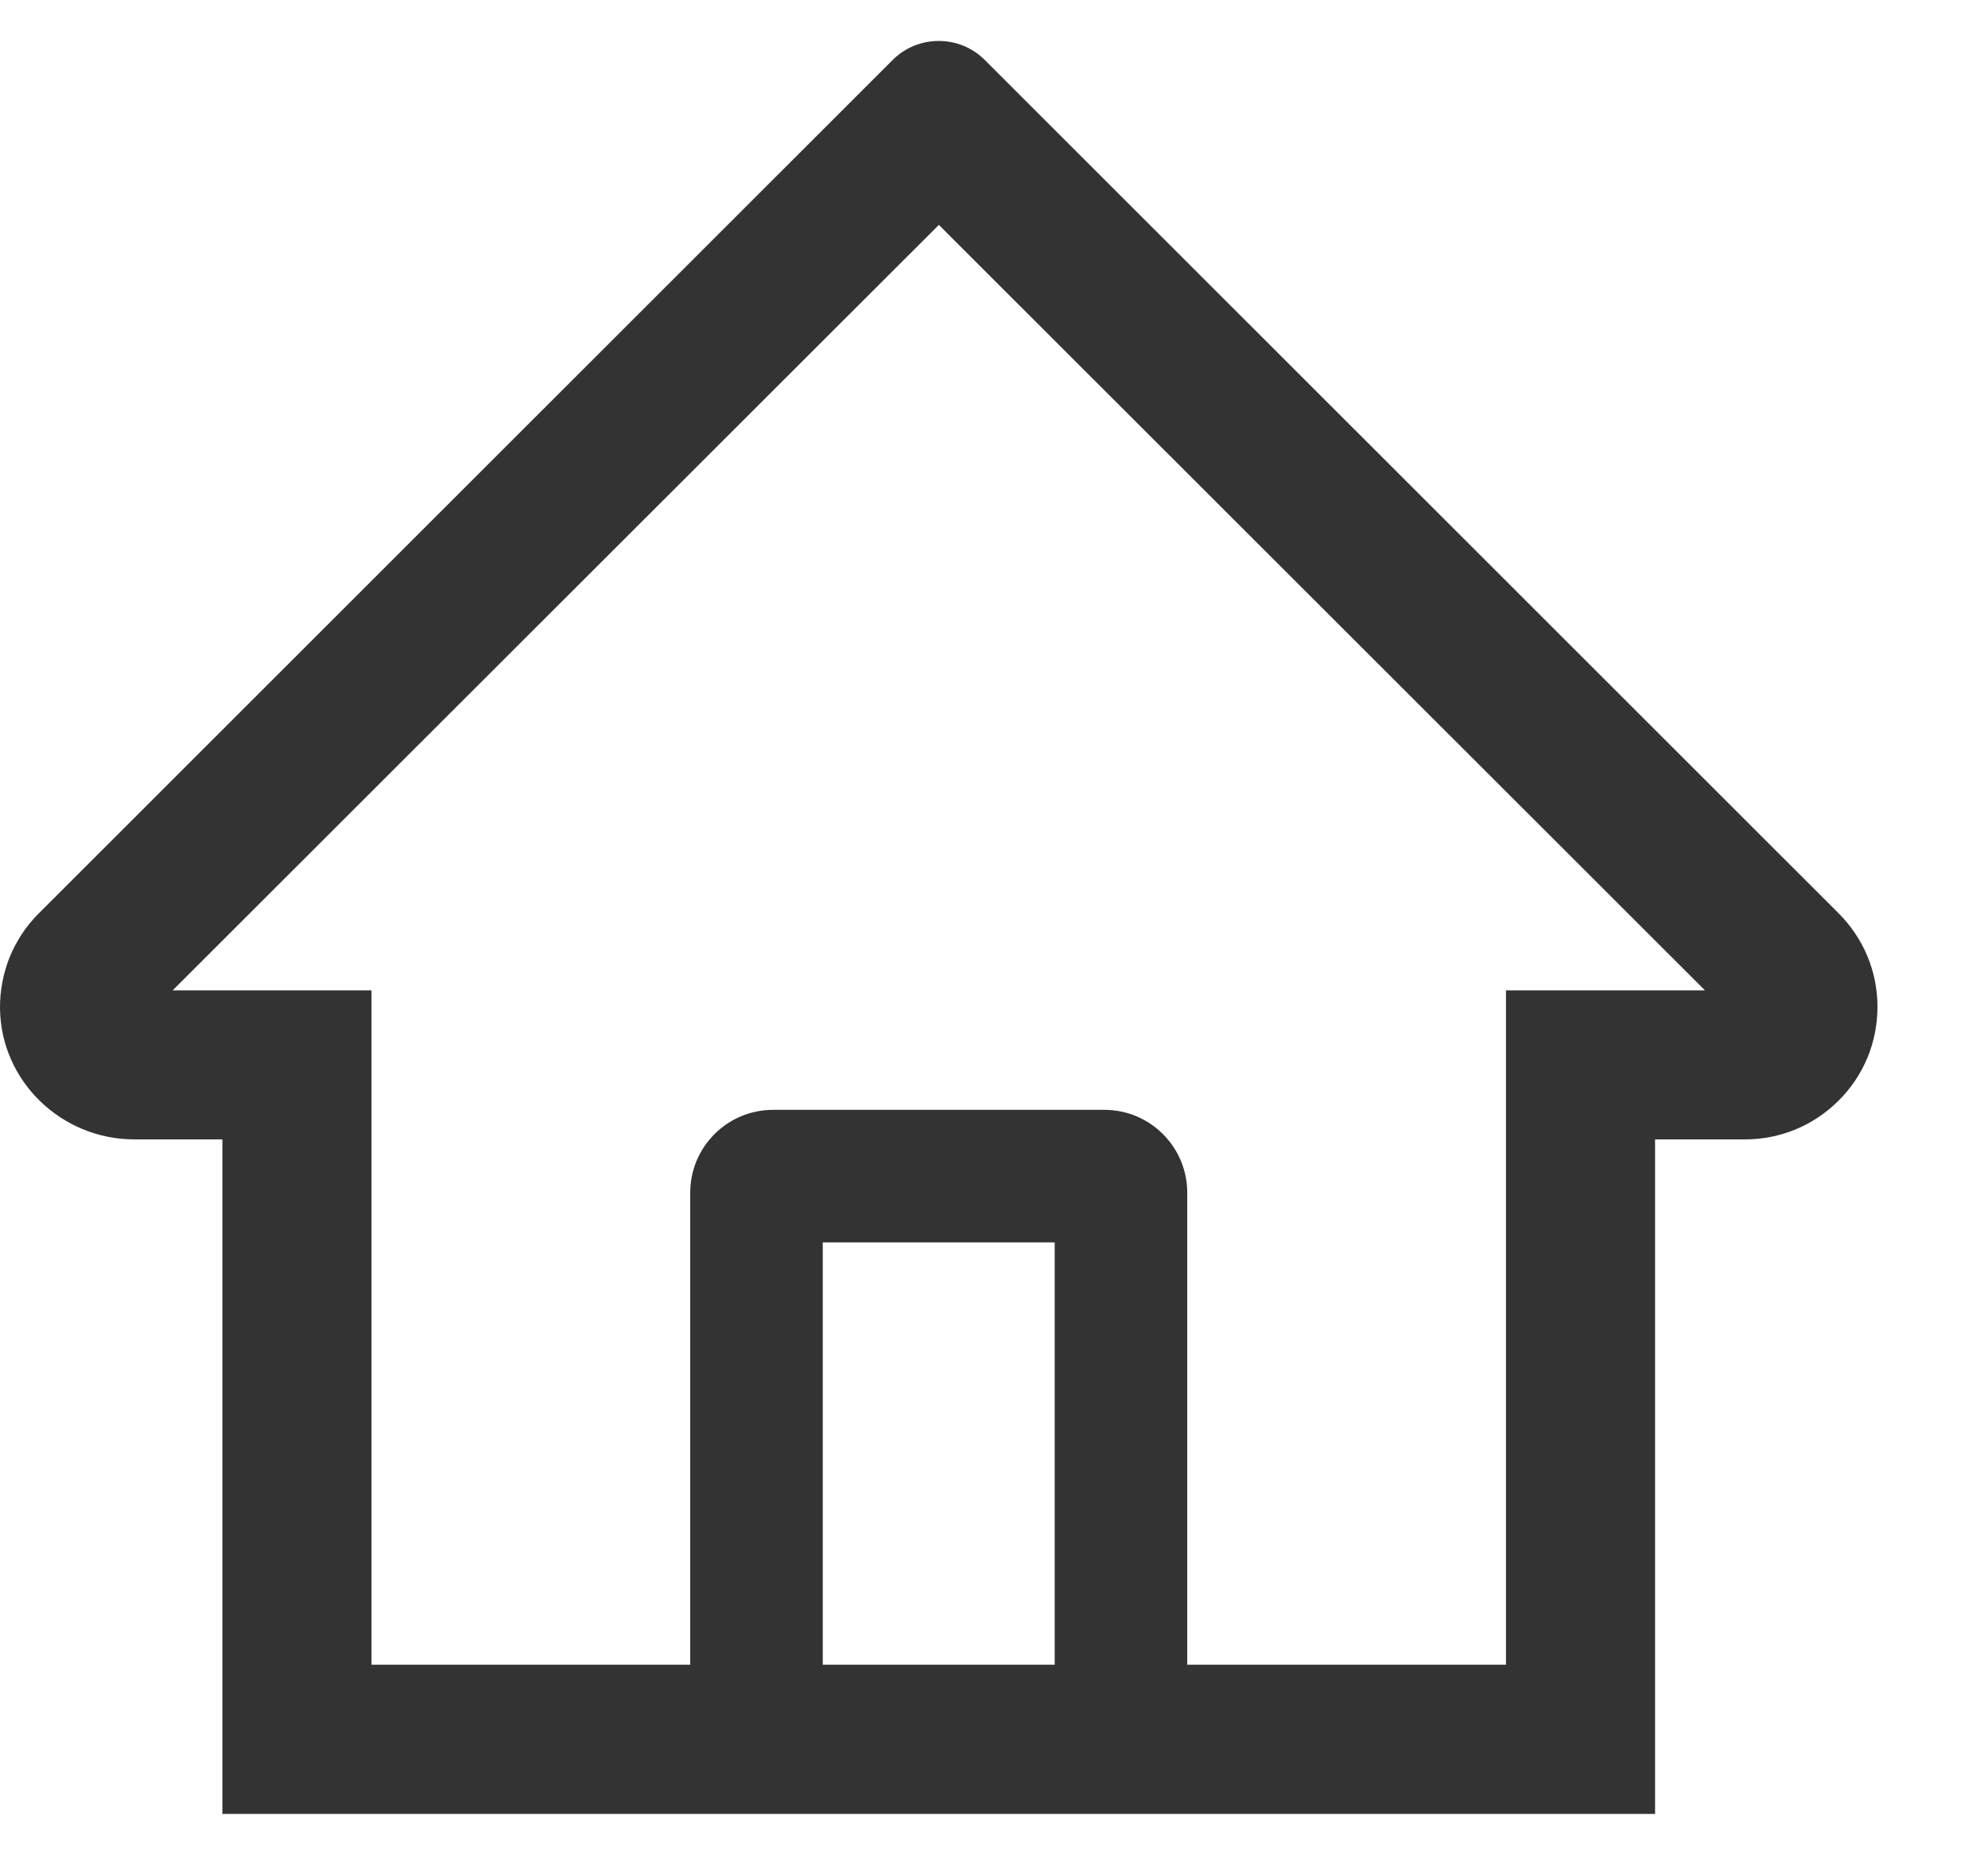 <svg width="15" height="14" viewBox="0 0 15 14" fill="none" xmlns="http://www.w3.org/2000/svg">
<path d="M13.872 6.891L7.834 0.856L7.43 0.452C7.338 0.36 7.213 0.309 7.083 0.309C6.953 0.309 6.828 0.36 6.736 0.452L0.294 6.891C0.199 6.985 0.125 7.097 0.074 7.22C0.024 7.344 -0.001 7.476 6.47651e-05 7.609C0.006 8.159 0.464 8.598 1.014 8.598H1.678V13.688H12.488V8.598H13.166C13.433 8.598 13.684 8.494 13.873 8.305C13.967 8.212 14.04 8.102 14.091 7.98C14.141 7.859 14.166 7.728 14.166 7.597C14.166 7.331 14.061 7.08 13.872 6.891ZM7.958 12.562H6.208V9.375H7.958V12.562ZM11.363 7.473V12.562H8.958V9C8.958 8.655 8.678 8.375 8.333 8.375H5.833C5.488 8.375 5.208 8.655 5.208 9V12.562H2.803V7.473H1.303L7.084 1.697L7.445 2.058L12.864 7.473H11.363Z" fill="#333333"/>
</svg>
